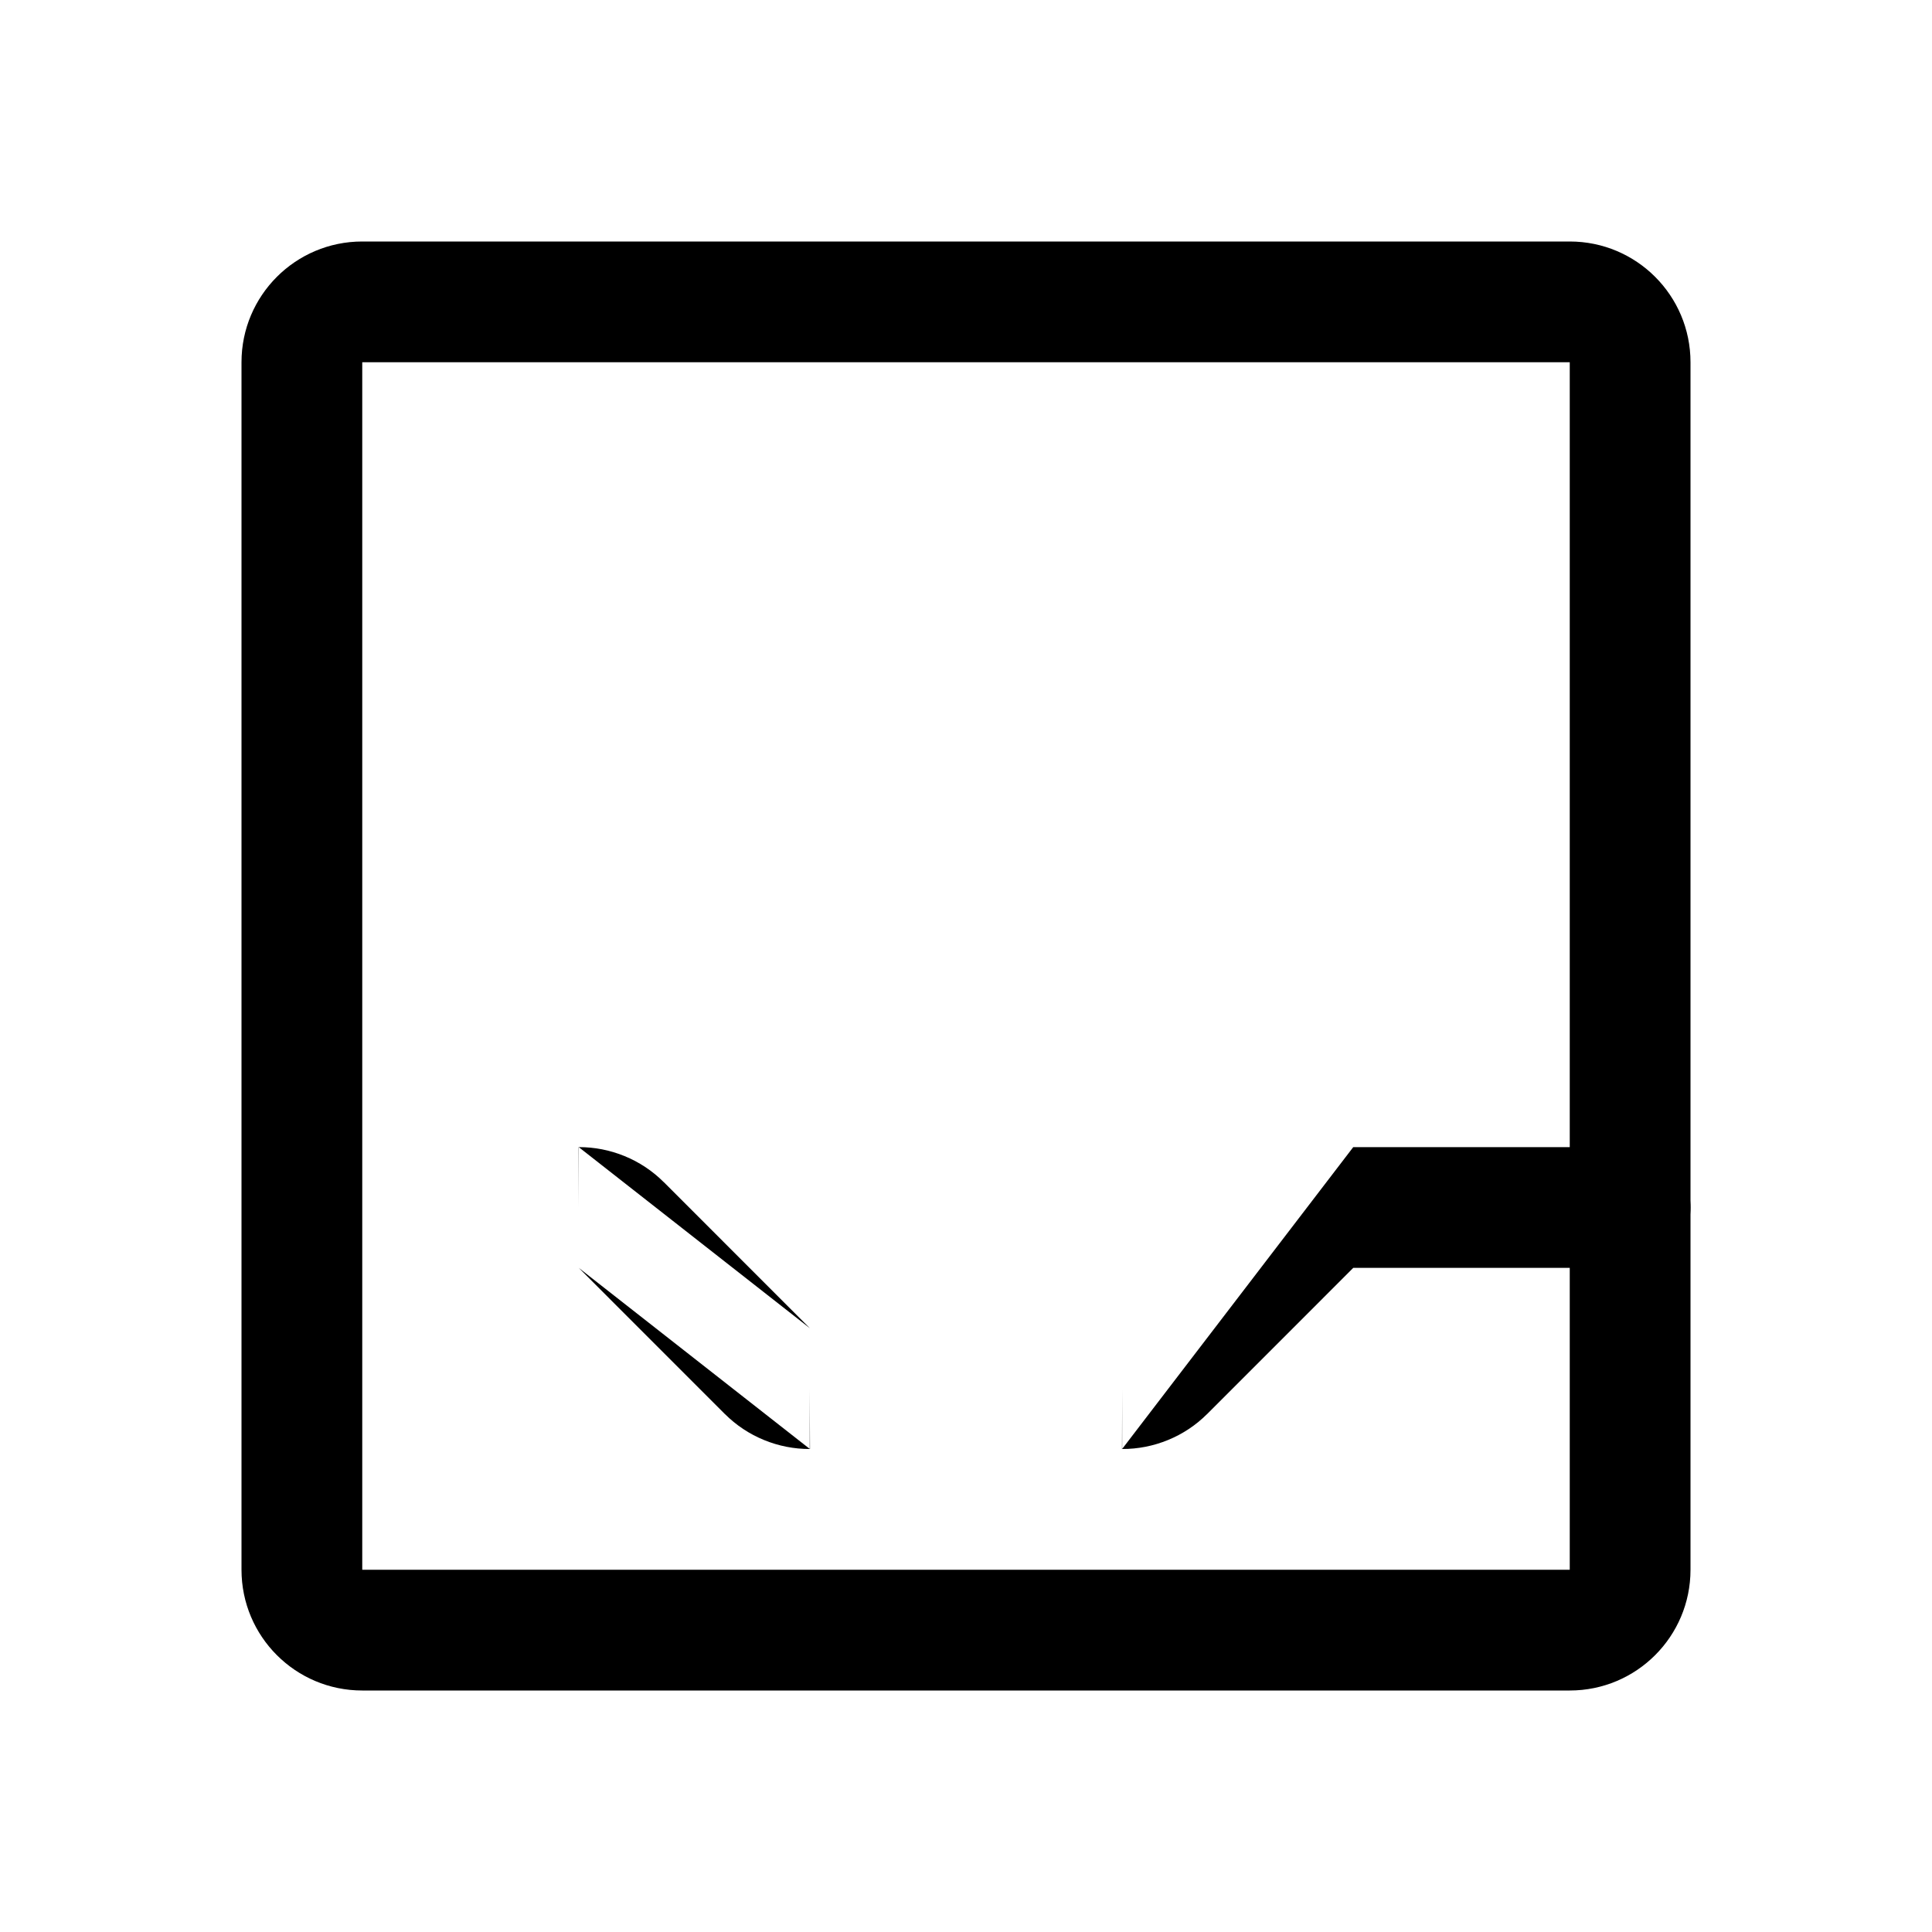 <svg width="32" height="32" viewBox="0 0 32 32" fill="none" xmlns="http://www.w3.org/2000/svg">
<path fill-rule="evenodd" clip-rule="evenodd" d="M4 6C4 4.895 4.895 4 6 4H26C27.105 4 28 4.895 28 6V26C28 27.105 27.105 28 26 28H6C4.895 28 4 27.105 4 26V6ZM26 6H6V26H26V6Z" fill="black"/>
<path fill-rule="evenodd" clip-rule="evenodd" d="M9.586 21L12.005 23.42L12.007 23.421C12.192 23.606 12.412 23.752 12.654 23.851C12.895 23.95 13.153 24.001 13.414 24H13.412V23L13.416 24C13.415 24 13.415 24 13.414 24M18.586 24H18.587V23L18.584 24C18.585 24 18.585 24 18.586 24ZM18.586 24C18.847 24.001 19.105 23.95 19.346 23.851C19.588 23.752 19.808 23.606 19.993 23.421L19.995 23.42L22.414 21H27C27.552 21 28 20.552 28 20C28 19.448 27.552 19 27 19H22.414M13.414 22L10.995 19.58L10.993 19.579C10.808 19.394 10.588 19.248 10.346 19.149C10.105 19.05 9.847 18.999 9.586 19H9.587V20L9.584 19C9.585 19 9.585 19 9.586 19" fill="black"/>
</svg>

